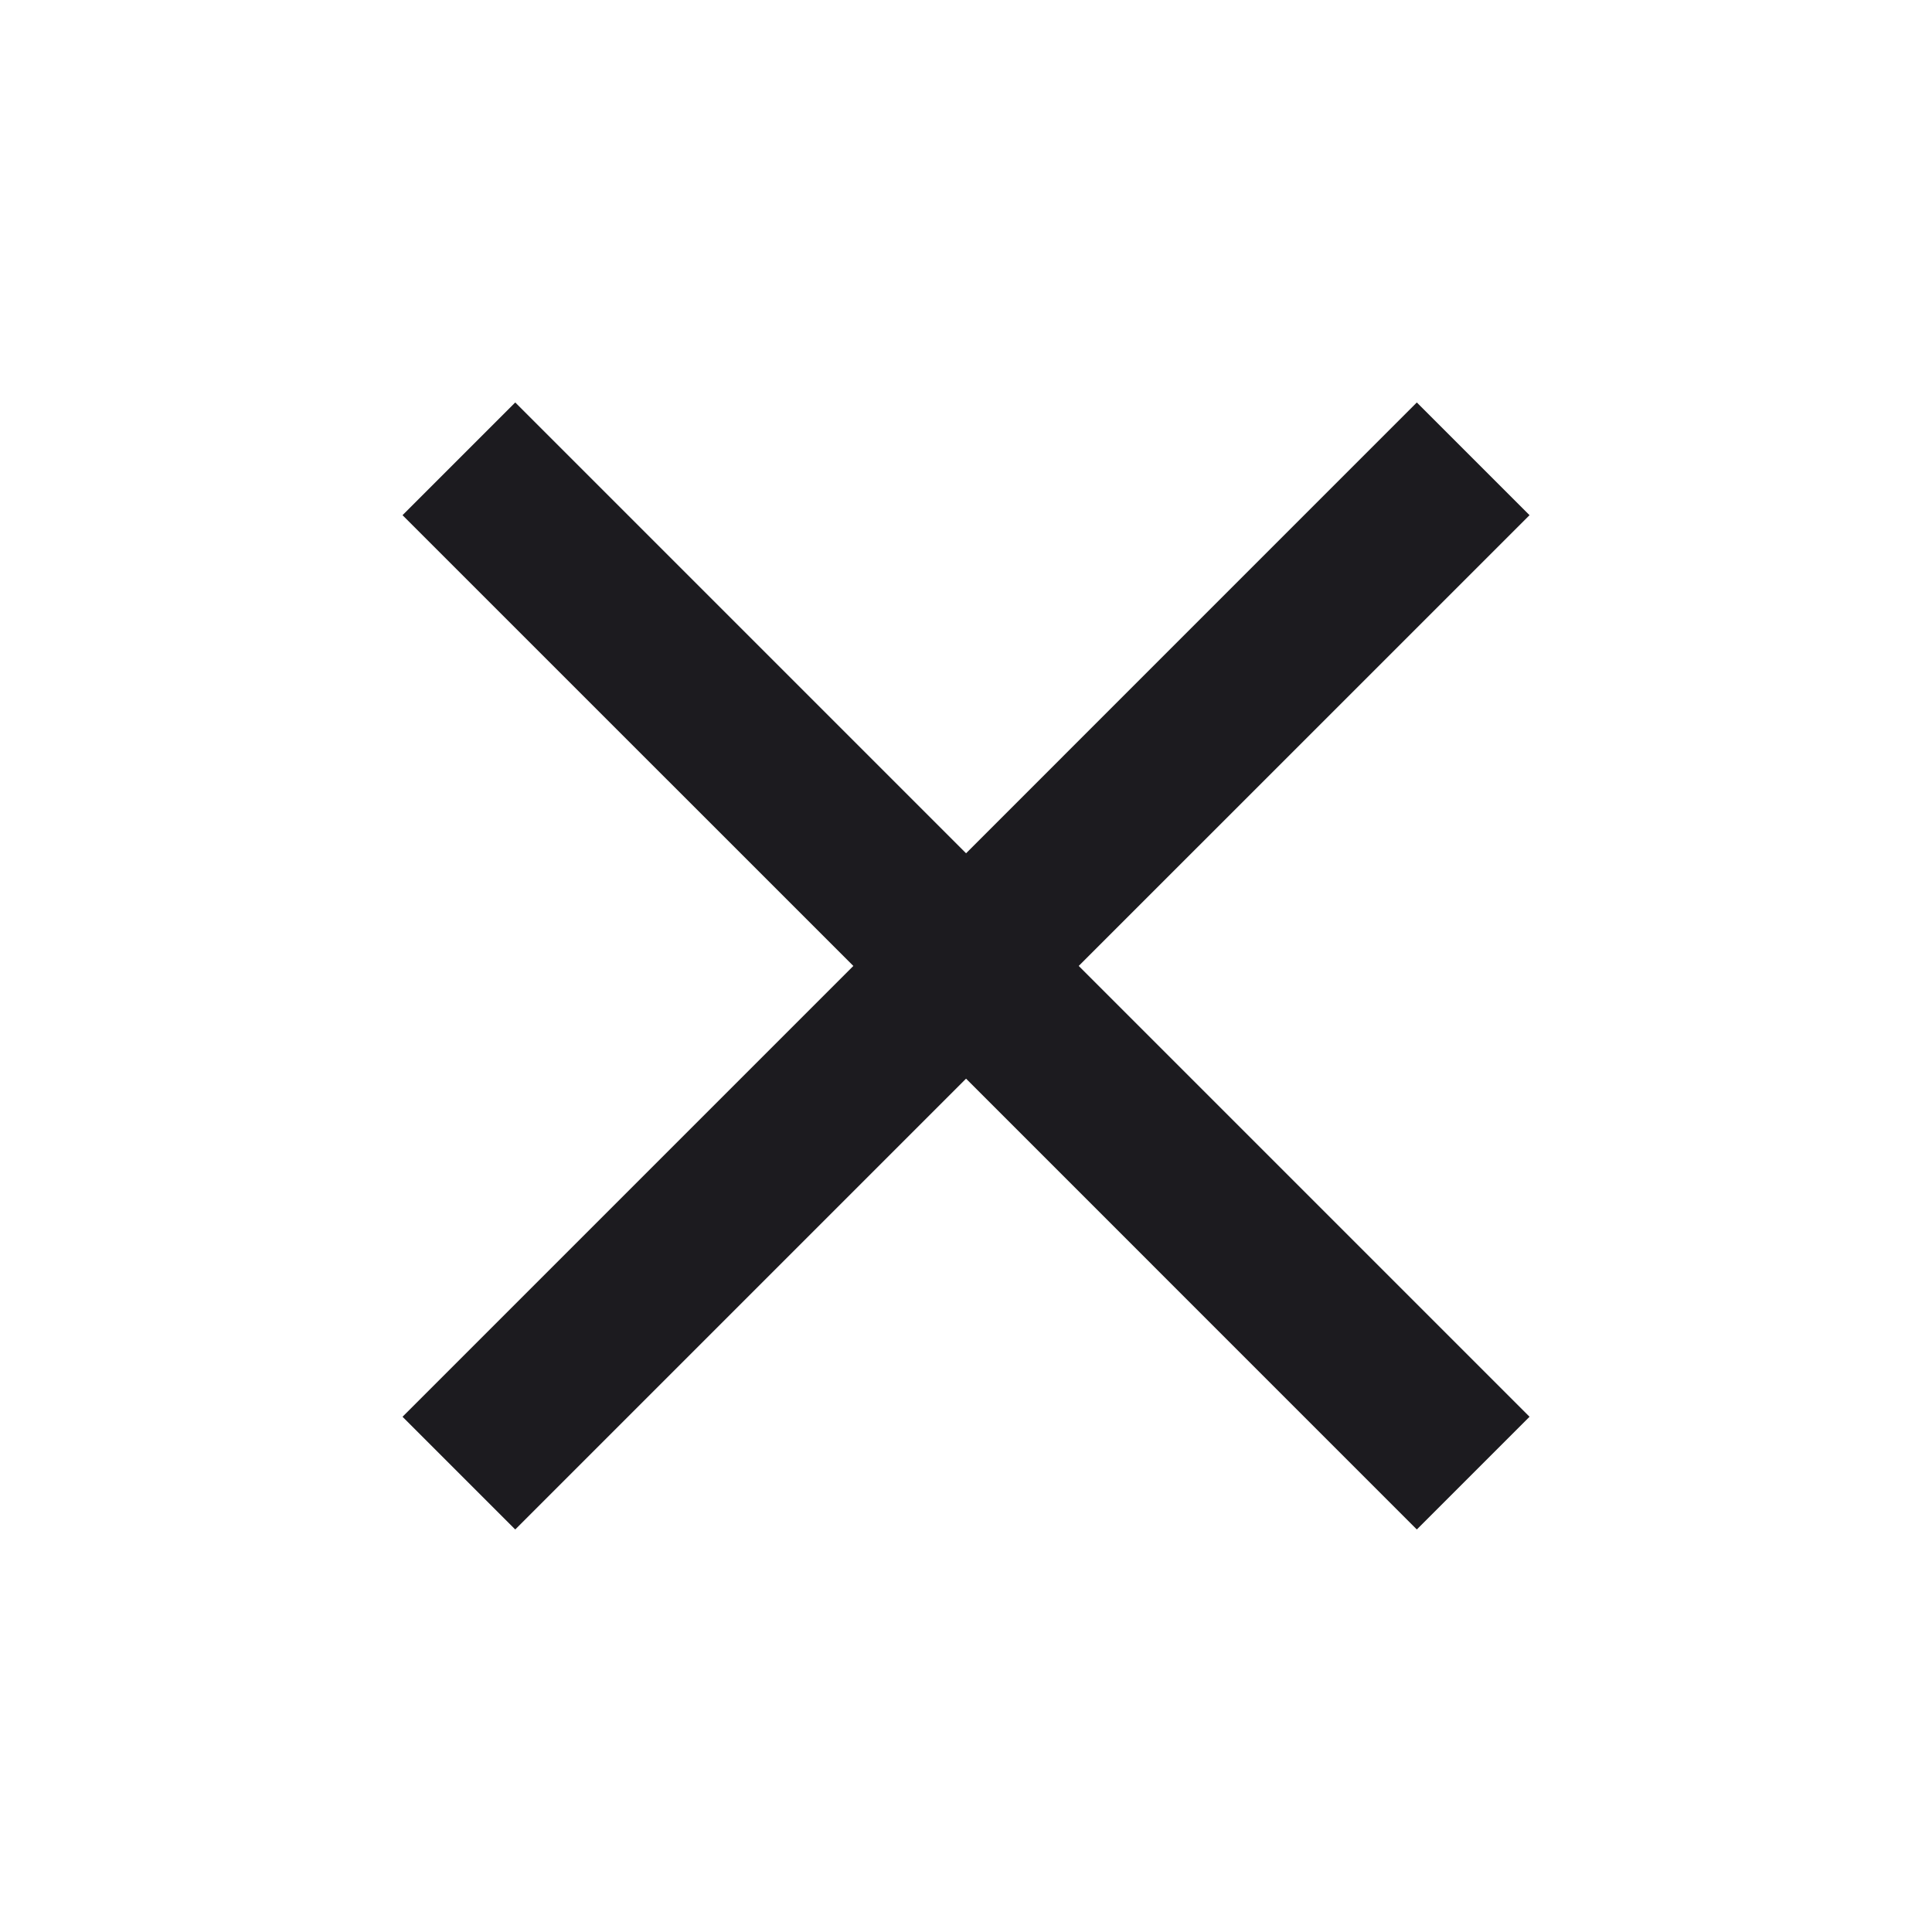 <svg width="32" height="32" viewBox="0 0 32 32" fill="none" xmlns="http://www.w3.org/2000/svg">
<g id="close">
<mask id="mask0_1689_65628" style="mask-type:alpha" maskUnits="userSpaceOnUse" x="0" y="0" width="32" height="32">
<rect id="Bounding box" width="32" height="32" fill="#D9D9D9"/>
</mask>
<g mask="url(#mask0_1689_65628)">
<path id="close_2" d="M8.534 25.333L6.667 23.466L14.134 15.999L6.667 8.533L8.534 6.666L16.001 14.133L23.467 6.666L25.334 8.533L17.867 15.999L25.334 23.466L23.467 25.333L16.001 17.866L8.534 25.333Z" fill="#1C1B1F"/>
</g>
</g>
</svg>
